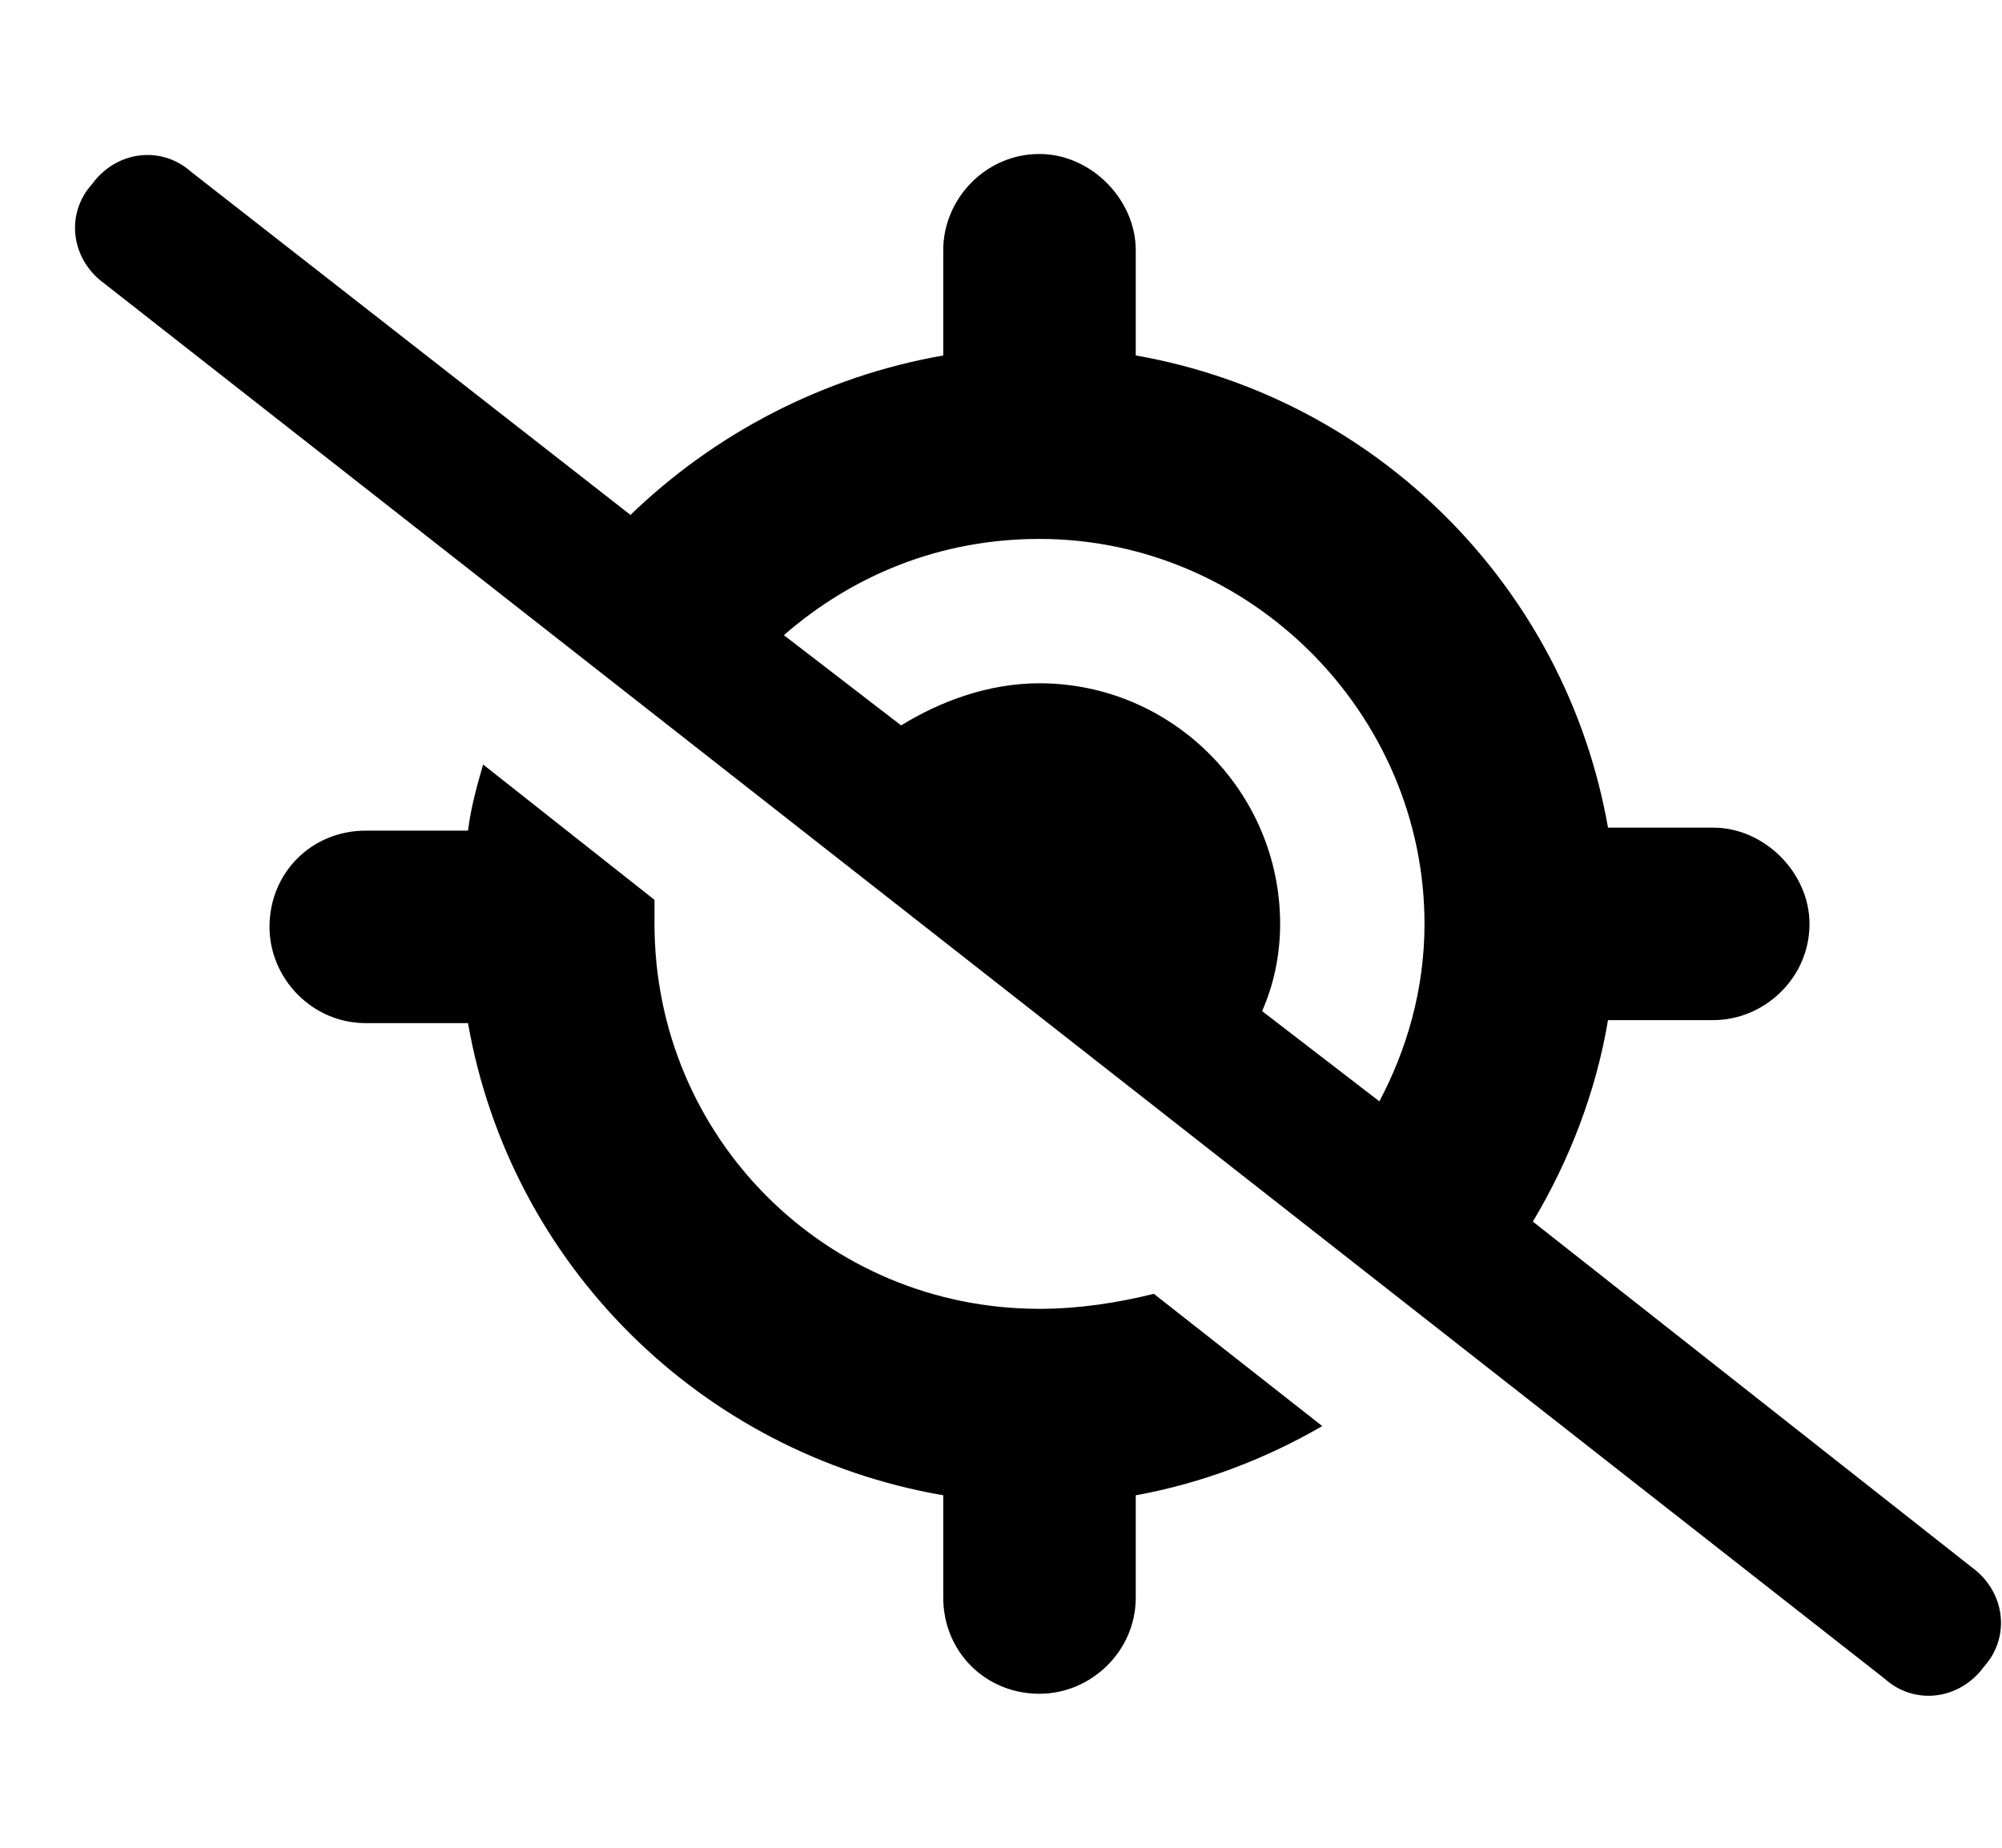 <svg width="26" height="24" viewBox="0 0 26 24" fill="none" xmlns="http://www.w3.org/2000/svg">
<path d="M2.485 2.234L8.188 6.688C9.281 5.633 10.688 4.891 12.25 4.617V3.25C12.25 2.586 12.797 2 13.5 2C14.164 2 14.75 2.586 14.75 3.25V4.617C17.875 5.164 20.336 7.625 20.883 10.75H22.25C22.914 10.75 23.5 11.336 23.5 12C23.5 12.703 22.914 13.25 22.25 13.25H20.883C20.727 14.188 20.375 15.086 19.907 15.867L25.61 20.359C26.039 20.672 26.117 21.258 25.766 21.648C25.453 22.078 24.867 22.156 24.477 21.805L1.352 3.68C0.922 3.367 0.844 2.781 1.196 2.391C1.508 1.961 2.094 1.883 2.485 2.234ZM10.18 8.25L11.703 9.422C12.211 9.109 12.836 8.875 13.5 8.875C15.219 8.875 16.625 10.281 16.625 12C16.625 12.391 16.547 12.781 16.391 13.133L17.914 14.305C18.266 13.641 18.5 12.859 18.5 12C18.5 9.266 16.235 7 13.5 7C12.211 7 11.078 7.469 10.18 8.25ZM17.172 18.523C16.43 18.953 15.61 19.266 14.75 19.422V20.75C14.75 21.453 14.164 22 13.5 22C12.797 22 12.25 21.453 12.25 20.75V19.422C9.086 18.875 6.625 16.414 6.078 13.289H4.75C4.047 13.289 3.5 12.703 3.5 12.039C3.5 11.336 4.047 10.789 4.75 10.789H6.078C6.117 10.477 6.196 10.203 6.274 9.93L8.5 11.688C8.5 11.805 8.5 11.922 8.5 12C8.5 14.773 10.727 17 13.5 17C14.008 17 14.516 16.922 14.985 16.805L17.172 18.523Z" fill="black"/>
</svg>
